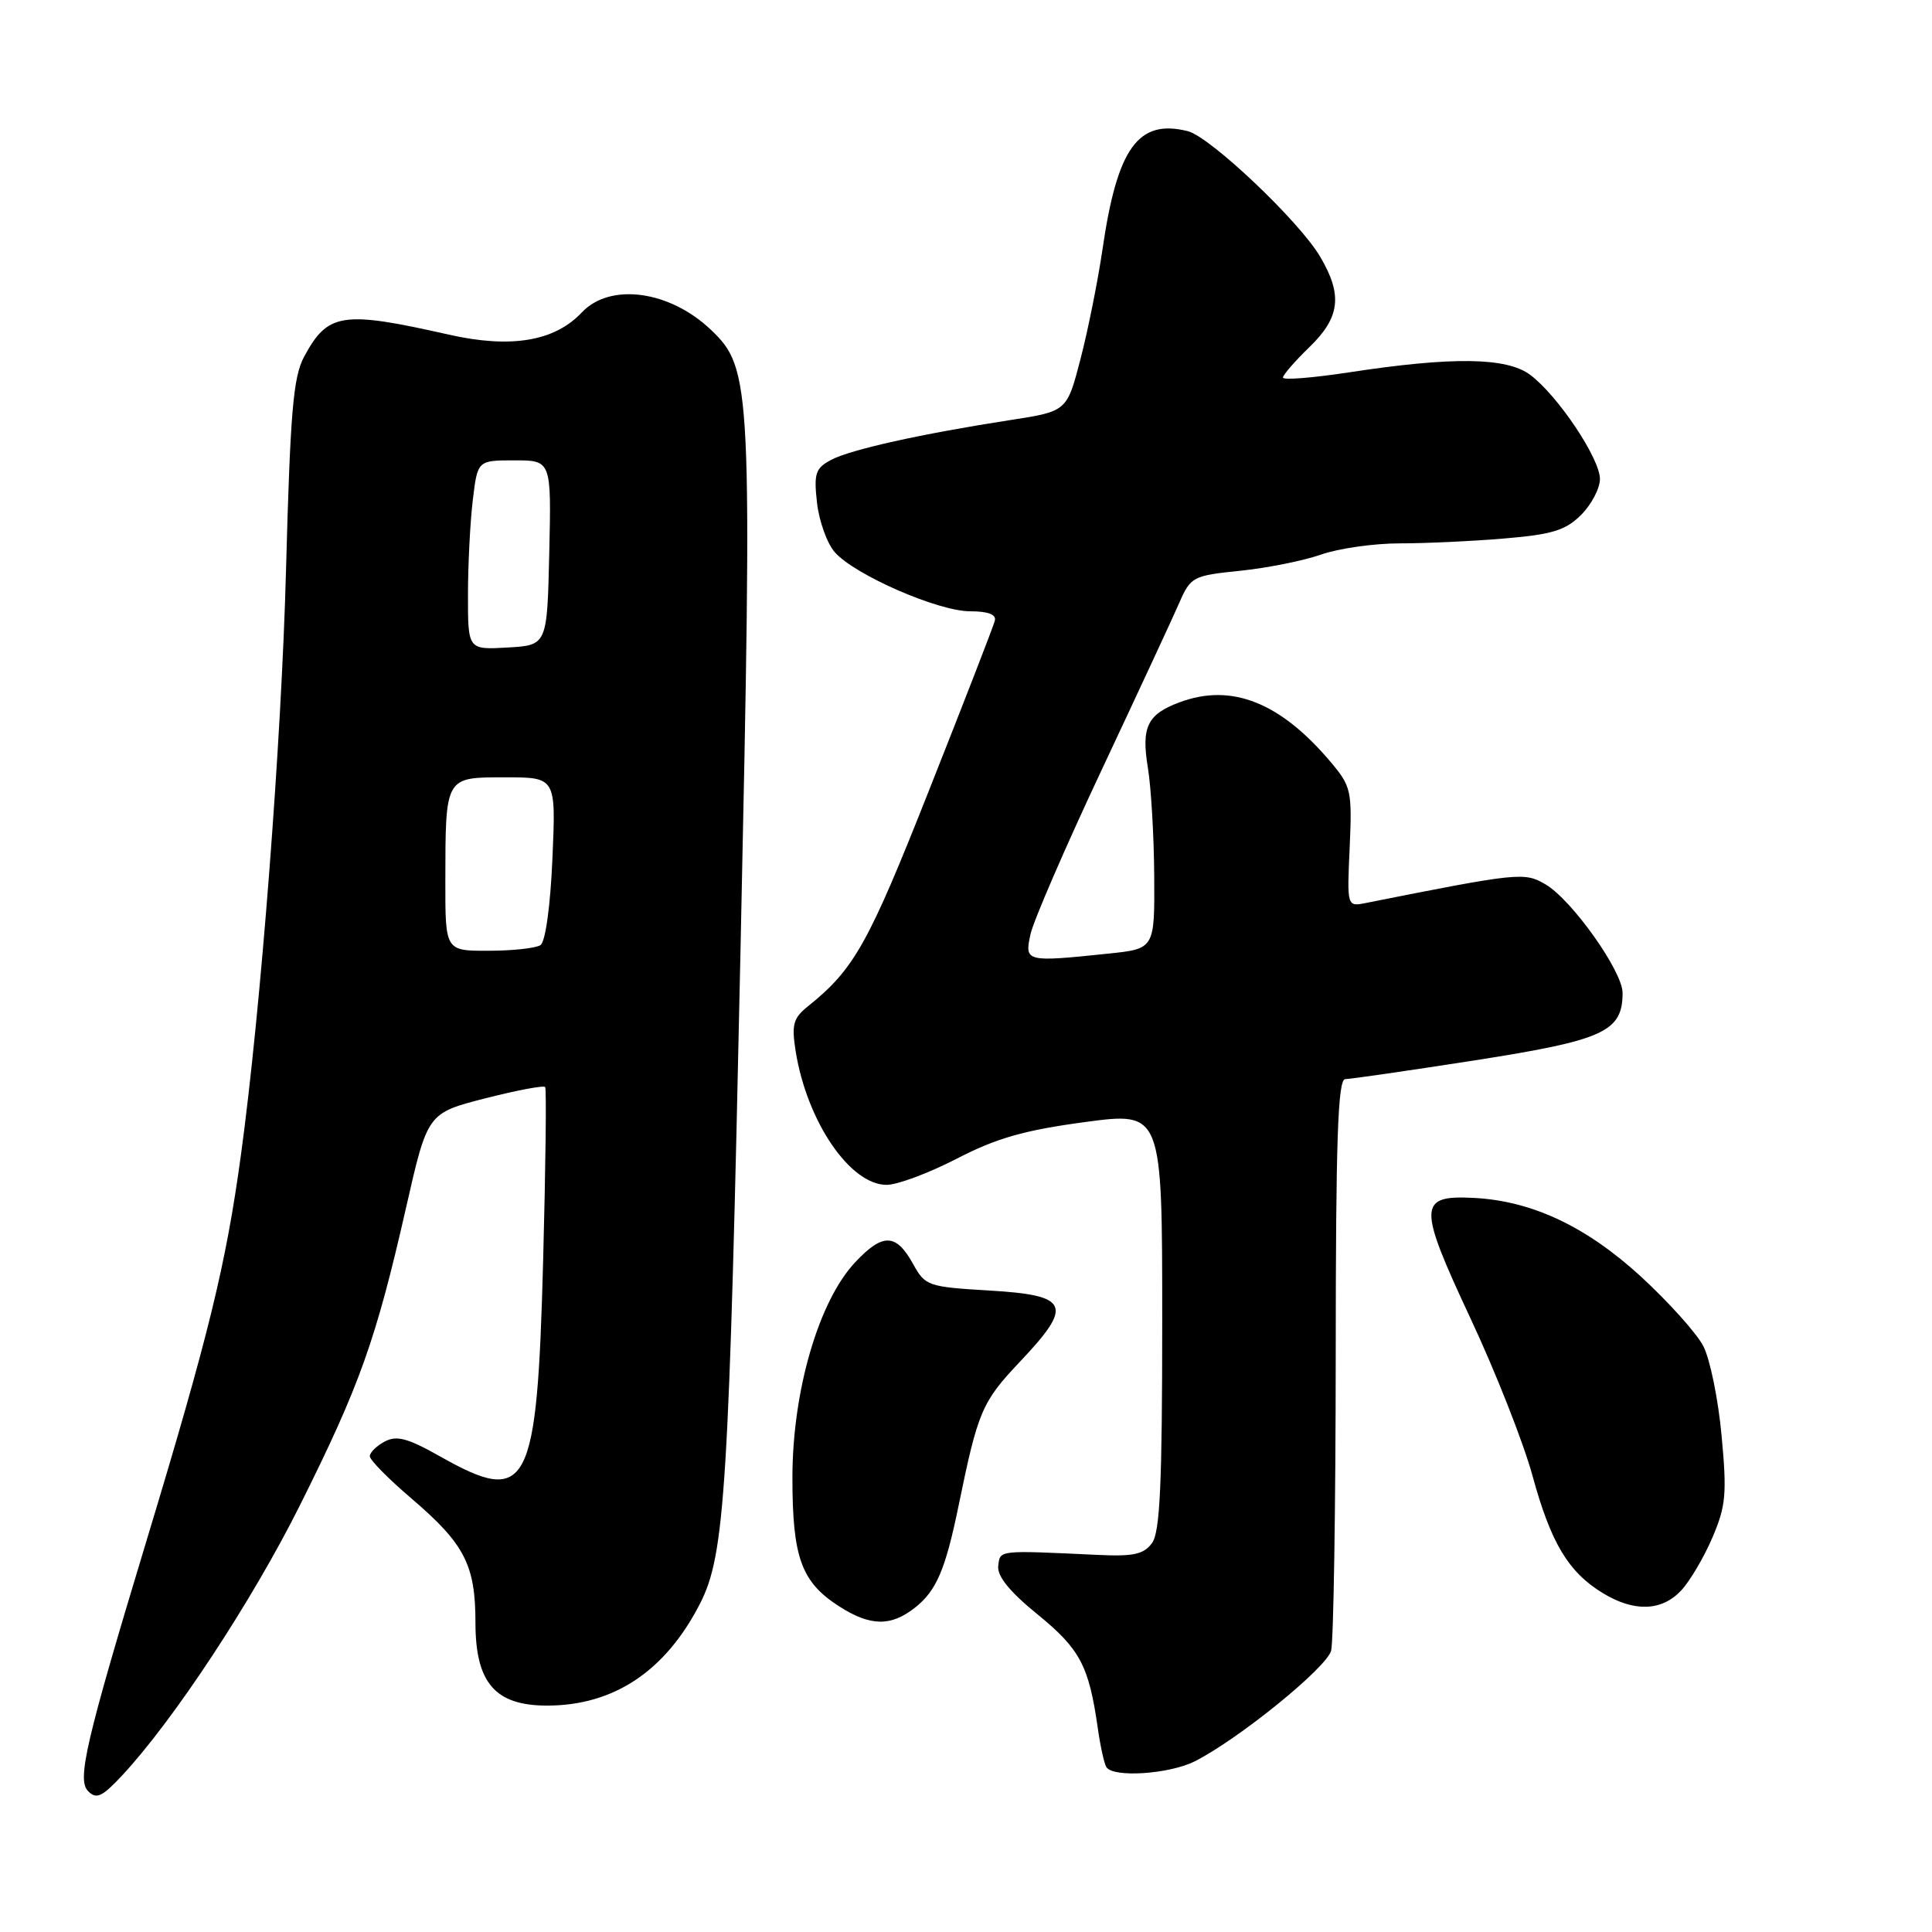 <?xml version="1.0" encoding="UTF-8" standalone="no"?>
<!DOCTYPE svg PUBLIC "-//W3C//DTD SVG 1.1//EN" "http://www.w3.org/Graphics/SVG/1.1/DTD/svg11.dtd" >
<svg xmlns="http://www.w3.org/2000/svg" xmlns:xlink="http://www.w3.org/1999/xlink" version="1.1" viewBox="0 0 256 256">
 <g >
 <path fill="currentColor"
d=" M 16.19 235.25 C 23.02 227.92 33.44 212.08 39.73 199.48 C 47.67 183.59 49.80 177.62 53.81 160.00 C 56.65 147.50 56.65 147.50 64.28 145.54 C 68.48 144.47 72.06 143.79 72.24 144.04 C 72.42 144.29 72.30 154.62 71.97 167.00 C 71.16 197.39 70.00 199.58 58.31 192.98 C 54.02 190.56 52.56 190.17 50.98 191.01 C 49.89 191.59 49.00 192.47 49.00 192.96 C 49.00 193.45 51.50 195.99 54.57 198.60 C 61.56 204.58 63.00 207.37 63.00 215.00 C 63.00 222.98 65.60 226.00 72.49 226.00 C 81.32 226.00 88.17 221.44 92.75 212.50 C 96.08 206.00 96.60 197.51 98.13 125.50 C 99.71 50.99 99.61 48.86 94.21 43.71 C 88.73 38.48 80.84 37.42 77.09 41.40 C 73.49 45.23 67.69 46.20 59.47 44.34 C 45.32 41.14 43.43 41.44 40.29 47.28 C 38.85 49.97 38.46 54.59 37.90 75.50 C 37.30 98.23 34.55 133.86 31.93 153.00 C 29.93 167.64 27.68 176.83 19.39 204.23 C 11.37 230.74 10.18 235.84 11.67 237.33 C 12.78 238.45 13.52 238.11 16.19 235.25 Z  M 158.30 233.39 C 164.08 230.48 175.77 221.00 176.38 218.73 C 176.70 217.50 176.98 199.96 176.99 179.75 C 177.00 151.03 177.27 143.00 178.25 142.99 C 178.94 142.98 186.70 141.86 195.50 140.49 C 212.52 137.83 215.00 136.70 215.00 131.56 C 215.00 128.70 208.30 119.26 204.80 117.19 C 202.00 115.54 201.28 115.61 180.99 119.65 C 178.48 120.15 178.48 120.15 178.84 112.27 C 179.17 104.83 179.03 104.19 176.38 101.04 C 169.68 93.07 163.20 90.49 156.32 93.05 C 152.02 94.64 151.21 96.32 152.10 101.73 C 152.53 104.35 152.91 110.82 152.94 116.11 C 153.00 125.72 153.00 125.72 146.85 126.36 C 135.89 127.50 135.74 127.47 136.55 123.78 C 136.94 122.01 141.18 112.22 145.97 102.03 C 150.76 91.84 155.39 81.88 156.25 79.90 C 157.77 76.42 158.05 76.27 164.35 75.63 C 167.93 75.26 172.75 74.29 175.06 73.48 C 177.37 72.67 182.05 72.00 185.47 72.00 C 188.90 72.00 195.15 71.71 199.36 71.35 C 205.69 70.82 207.46 70.27 209.51 68.22 C 210.88 66.85 212.00 64.71 212.00 63.47 C 212.00 60.75 206.41 52.40 202.76 49.67 C 199.64 47.34 192.48 47.24 178.75 49.34 C 173.94 50.07 170.00 50.39 170.00 50.03 C 170.00 49.68 171.57 47.87 173.50 46.00 C 177.58 42.05 177.93 39.09 174.92 34.00 C 172.14 29.29 160.36 18.13 157.39 17.38 C 150.81 15.73 148.04 19.58 146.08 33.08 C 145.48 37.16 144.19 43.65 143.19 47.50 C 141.38 54.50 141.38 54.50 133.94 55.65 C 122.09 57.48 112.66 59.58 110.12 60.94 C 108.05 62.05 107.82 62.73 108.26 66.64 C 108.54 69.08 109.60 72.03 110.63 73.19 C 113.30 76.20 124.31 81.00 128.55 81.00 C 130.93 81.00 132.04 81.42 131.82 82.25 C 131.65 82.94 127.74 93.02 123.13 104.65 C 115.04 125.12 113.19 128.41 107.06 133.34 C 105.10 134.91 104.87 135.76 105.43 139.30 C 106.92 148.60 112.64 157.00 117.48 157.00 C 118.90 157.00 123.08 155.44 126.78 153.53 C 132.03 150.81 135.73 149.76 143.75 148.68 C 154.00 147.31 154.00 147.31 154.00 174.97 C 154.00 196.59 153.71 203.02 152.65 204.46 C 151.56 205.96 150.19 206.26 145.40 206.03 C 132.16 205.41 132.52 205.37 132.27 207.50 C 132.12 208.86 133.79 210.92 137.51 213.94 C 143.10 218.50 144.28 220.72 145.45 228.90 C 145.79 231.33 146.31 233.69 146.60 234.15 C 147.48 235.58 154.91 235.09 158.30 233.39 Z  M 121.23 213.03 C 124.08 210.79 125.27 208.01 127.02 199.50 C 129.59 186.97 130.10 185.77 135.16 180.42 C 142.27 172.91 141.71 171.63 131.07 171.00 C 122.97 170.52 122.59 170.39 121.00 167.50 C 118.74 163.42 117.00 163.35 113.35 167.22 C 108.49 172.35 105.00 184.31 105.00 195.80 C 105.00 206.40 106.18 209.64 111.21 212.86 C 115.33 215.50 118.04 215.54 121.23 213.03 Z  M 222.76 210.75 C 223.92 209.51 225.78 206.36 226.90 203.74 C 228.69 199.56 228.84 197.94 228.12 190.24 C 227.68 185.44 226.59 180.09 225.70 178.37 C 224.81 176.65 221.08 172.51 217.43 169.15 C 210.18 162.51 203.00 159.13 195.31 158.73 C 187.89 158.35 187.84 159.70 194.82 174.63 C 198.17 181.77 201.88 191.20 203.07 195.56 C 205.50 204.45 207.81 208.31 212.39 211.10 C 216.53 213.62 220.19 213.50 222.76 210.75 Z  M 59.01 116.75 C 59.03 102.84 58.94 103.00 66.95 103.00 C 73.67 103.00 73.67 103.00 73.20 113.75 C 72.93 120.06 72.27 124.80 71.62 125.23 C 71.00 125.64 67.91 125.98 64.75 125.98 C 59.00 126.00 59.00 126.00 59.01 116.75 Z  M 62.01 78.80 C 62.01 74.79 62.30 69.14 62.65 66.25 C 63.28 61.00 63.28 61.00 68.17 61.00 C 73.06 61.00 73.06 61.00 72.78 73.25 C 72.50 85.50 72.50 85.50 67.25 85.80 C 62.00 86.10 62.00 86.10 62.01 78.80 Z "/>
</g>
</svg>